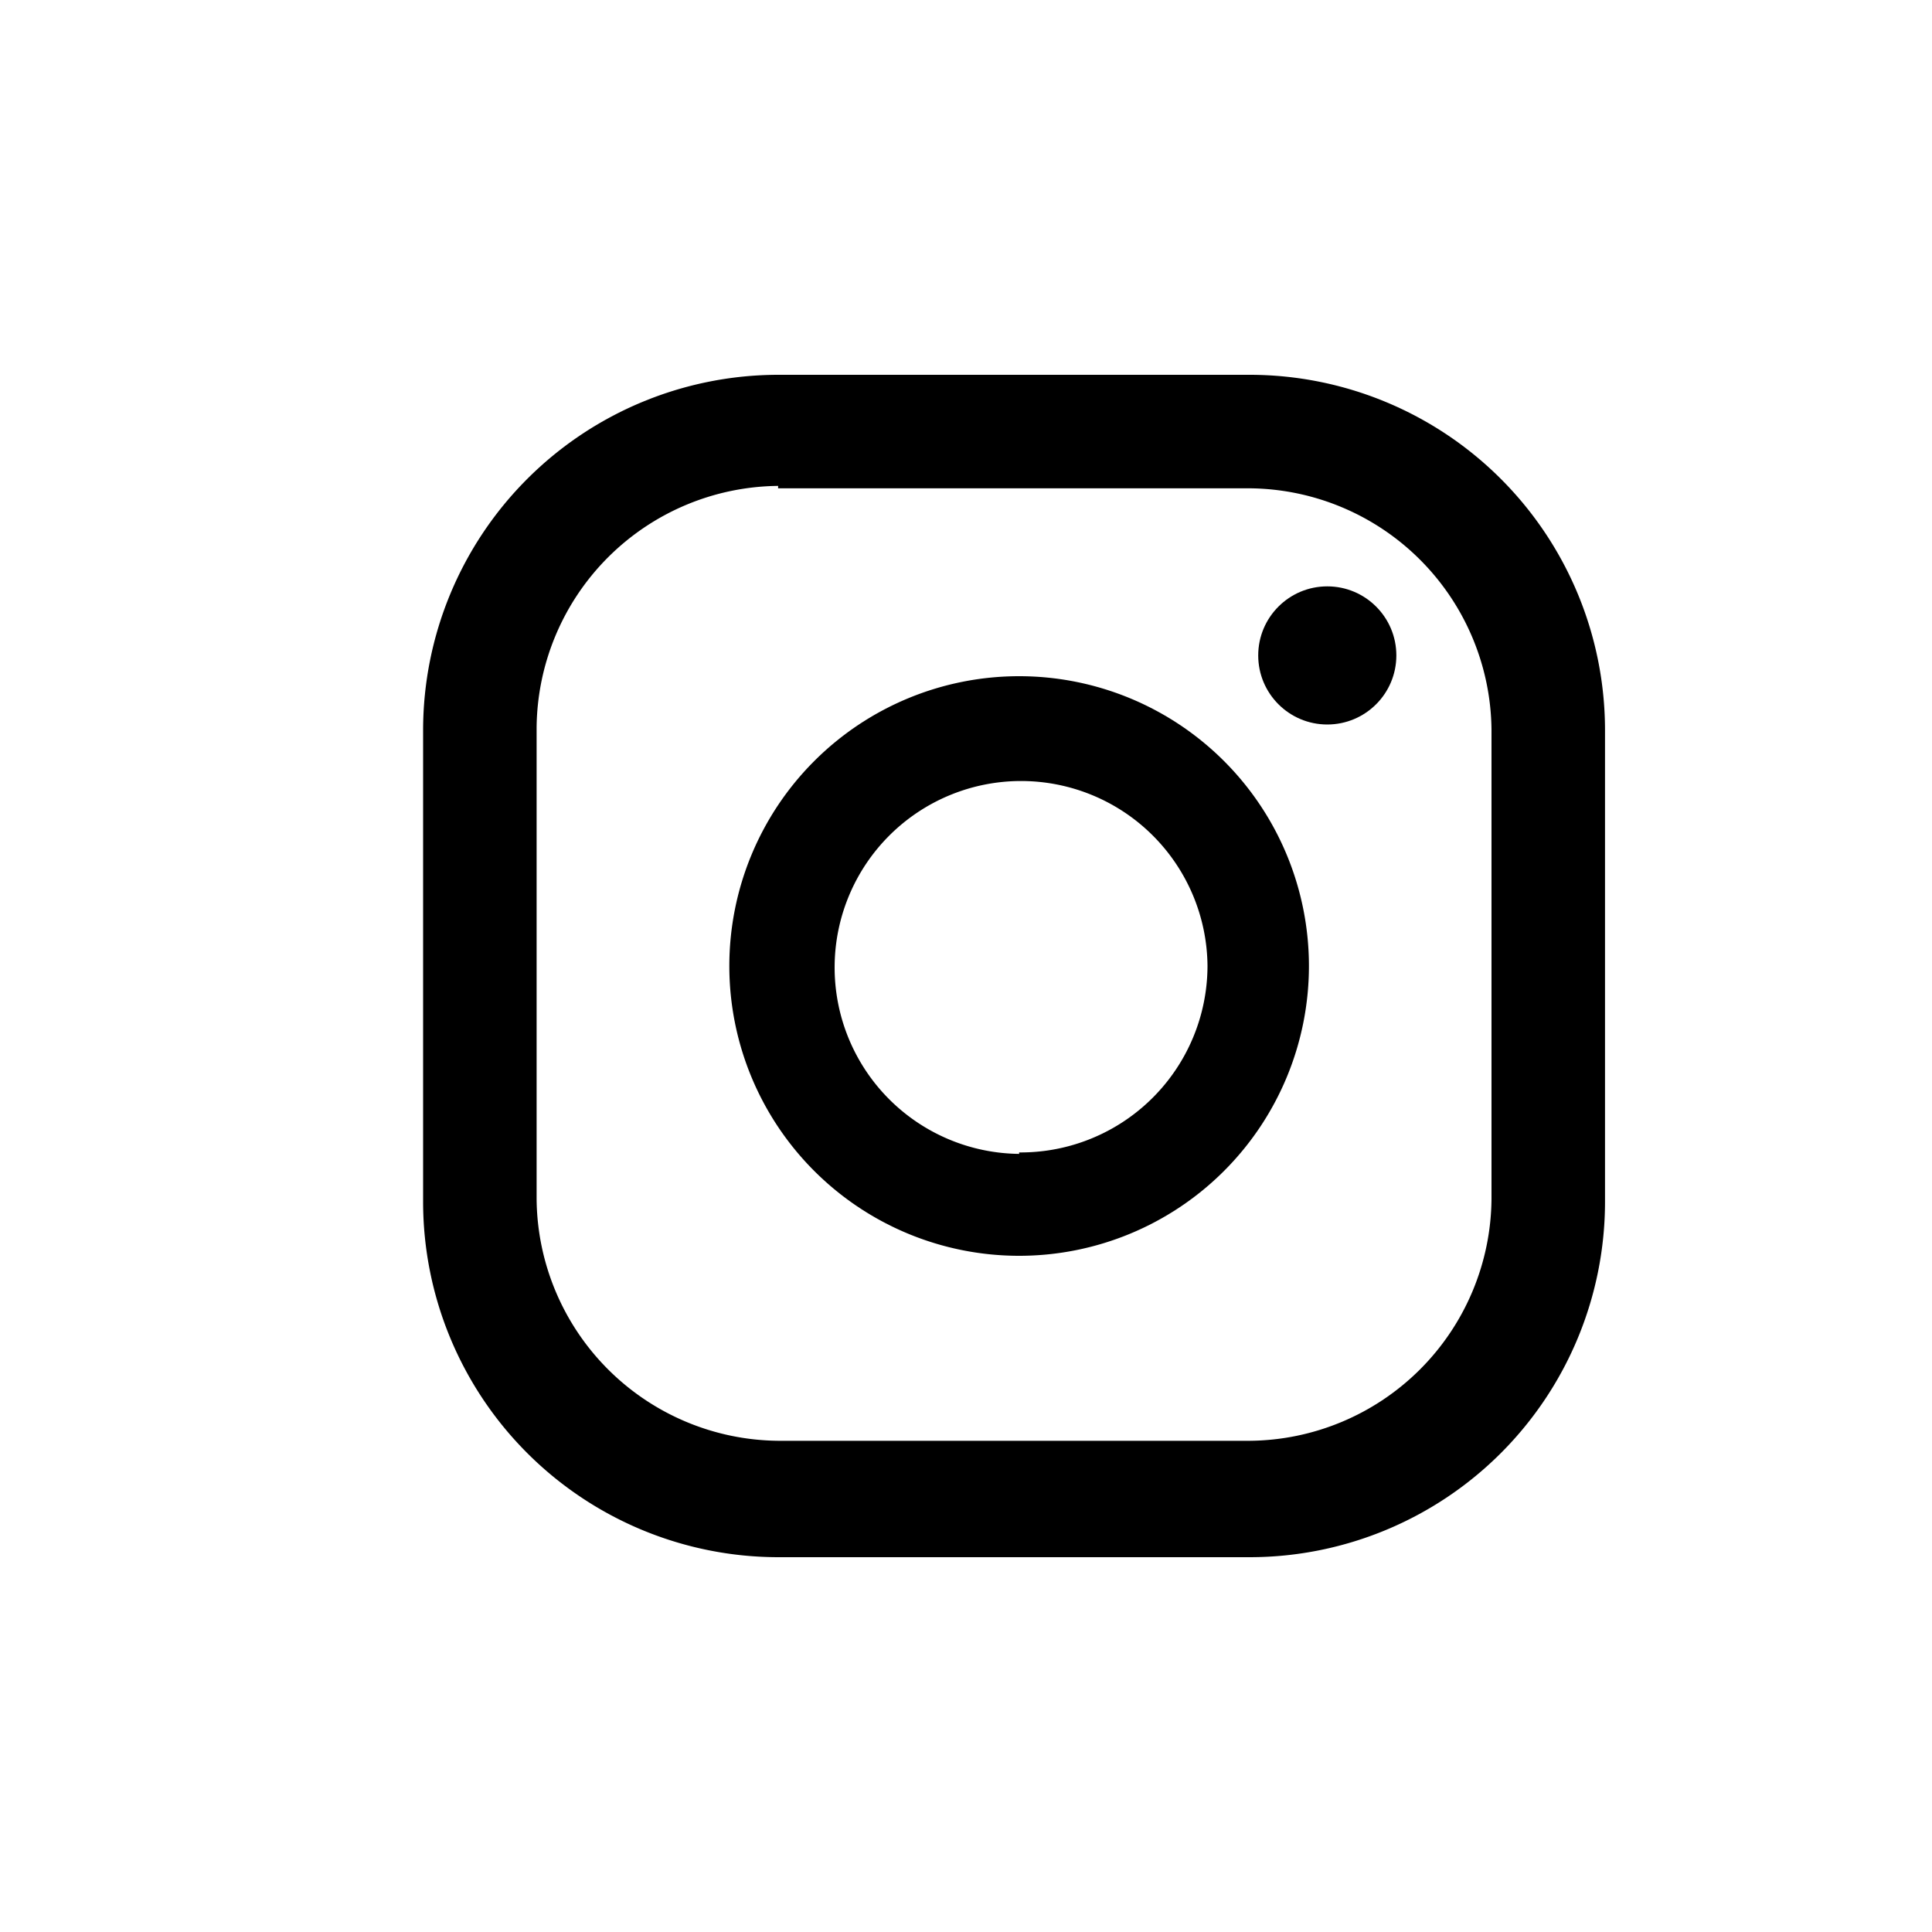 <svg id="Capa_1" data-name="Capa 1" xmlns="http://www.w3.org/2000/svg" viewBox="0 0 40 40"><title>Sin título-1</title><circle cx="27.48" cy="13.57" r="1.43"/><path d="M21.1,14a6,6,0,1,0,6,6A6,6,0,0,0,21.1,14Zm0,9.89A3.86,3.86,0,1,1,25,20,3.87,3.87,0,0,1,21.1,23.86Z"/><path d="M25.89,32.24H16.11a7.36,7.36,0,0,1-7.35-7.35V15.11a7.36,7.36,0,0,1,7.35-7.35h9.77a7.36,7.36,0,0,1,7.35,7.35v9.77A7.36,7.36,0,0,1,25.89,32.24ZM16.11,10.06a5.05,5.05,0,0,0-5,5v9.77a5.05,5.05,0,0,0,5,5h9.77a5.05,5.05,0,0,0,5-5V15.11a5.05,5.05,0,0,0-5-5H16.11Z"/></svg>